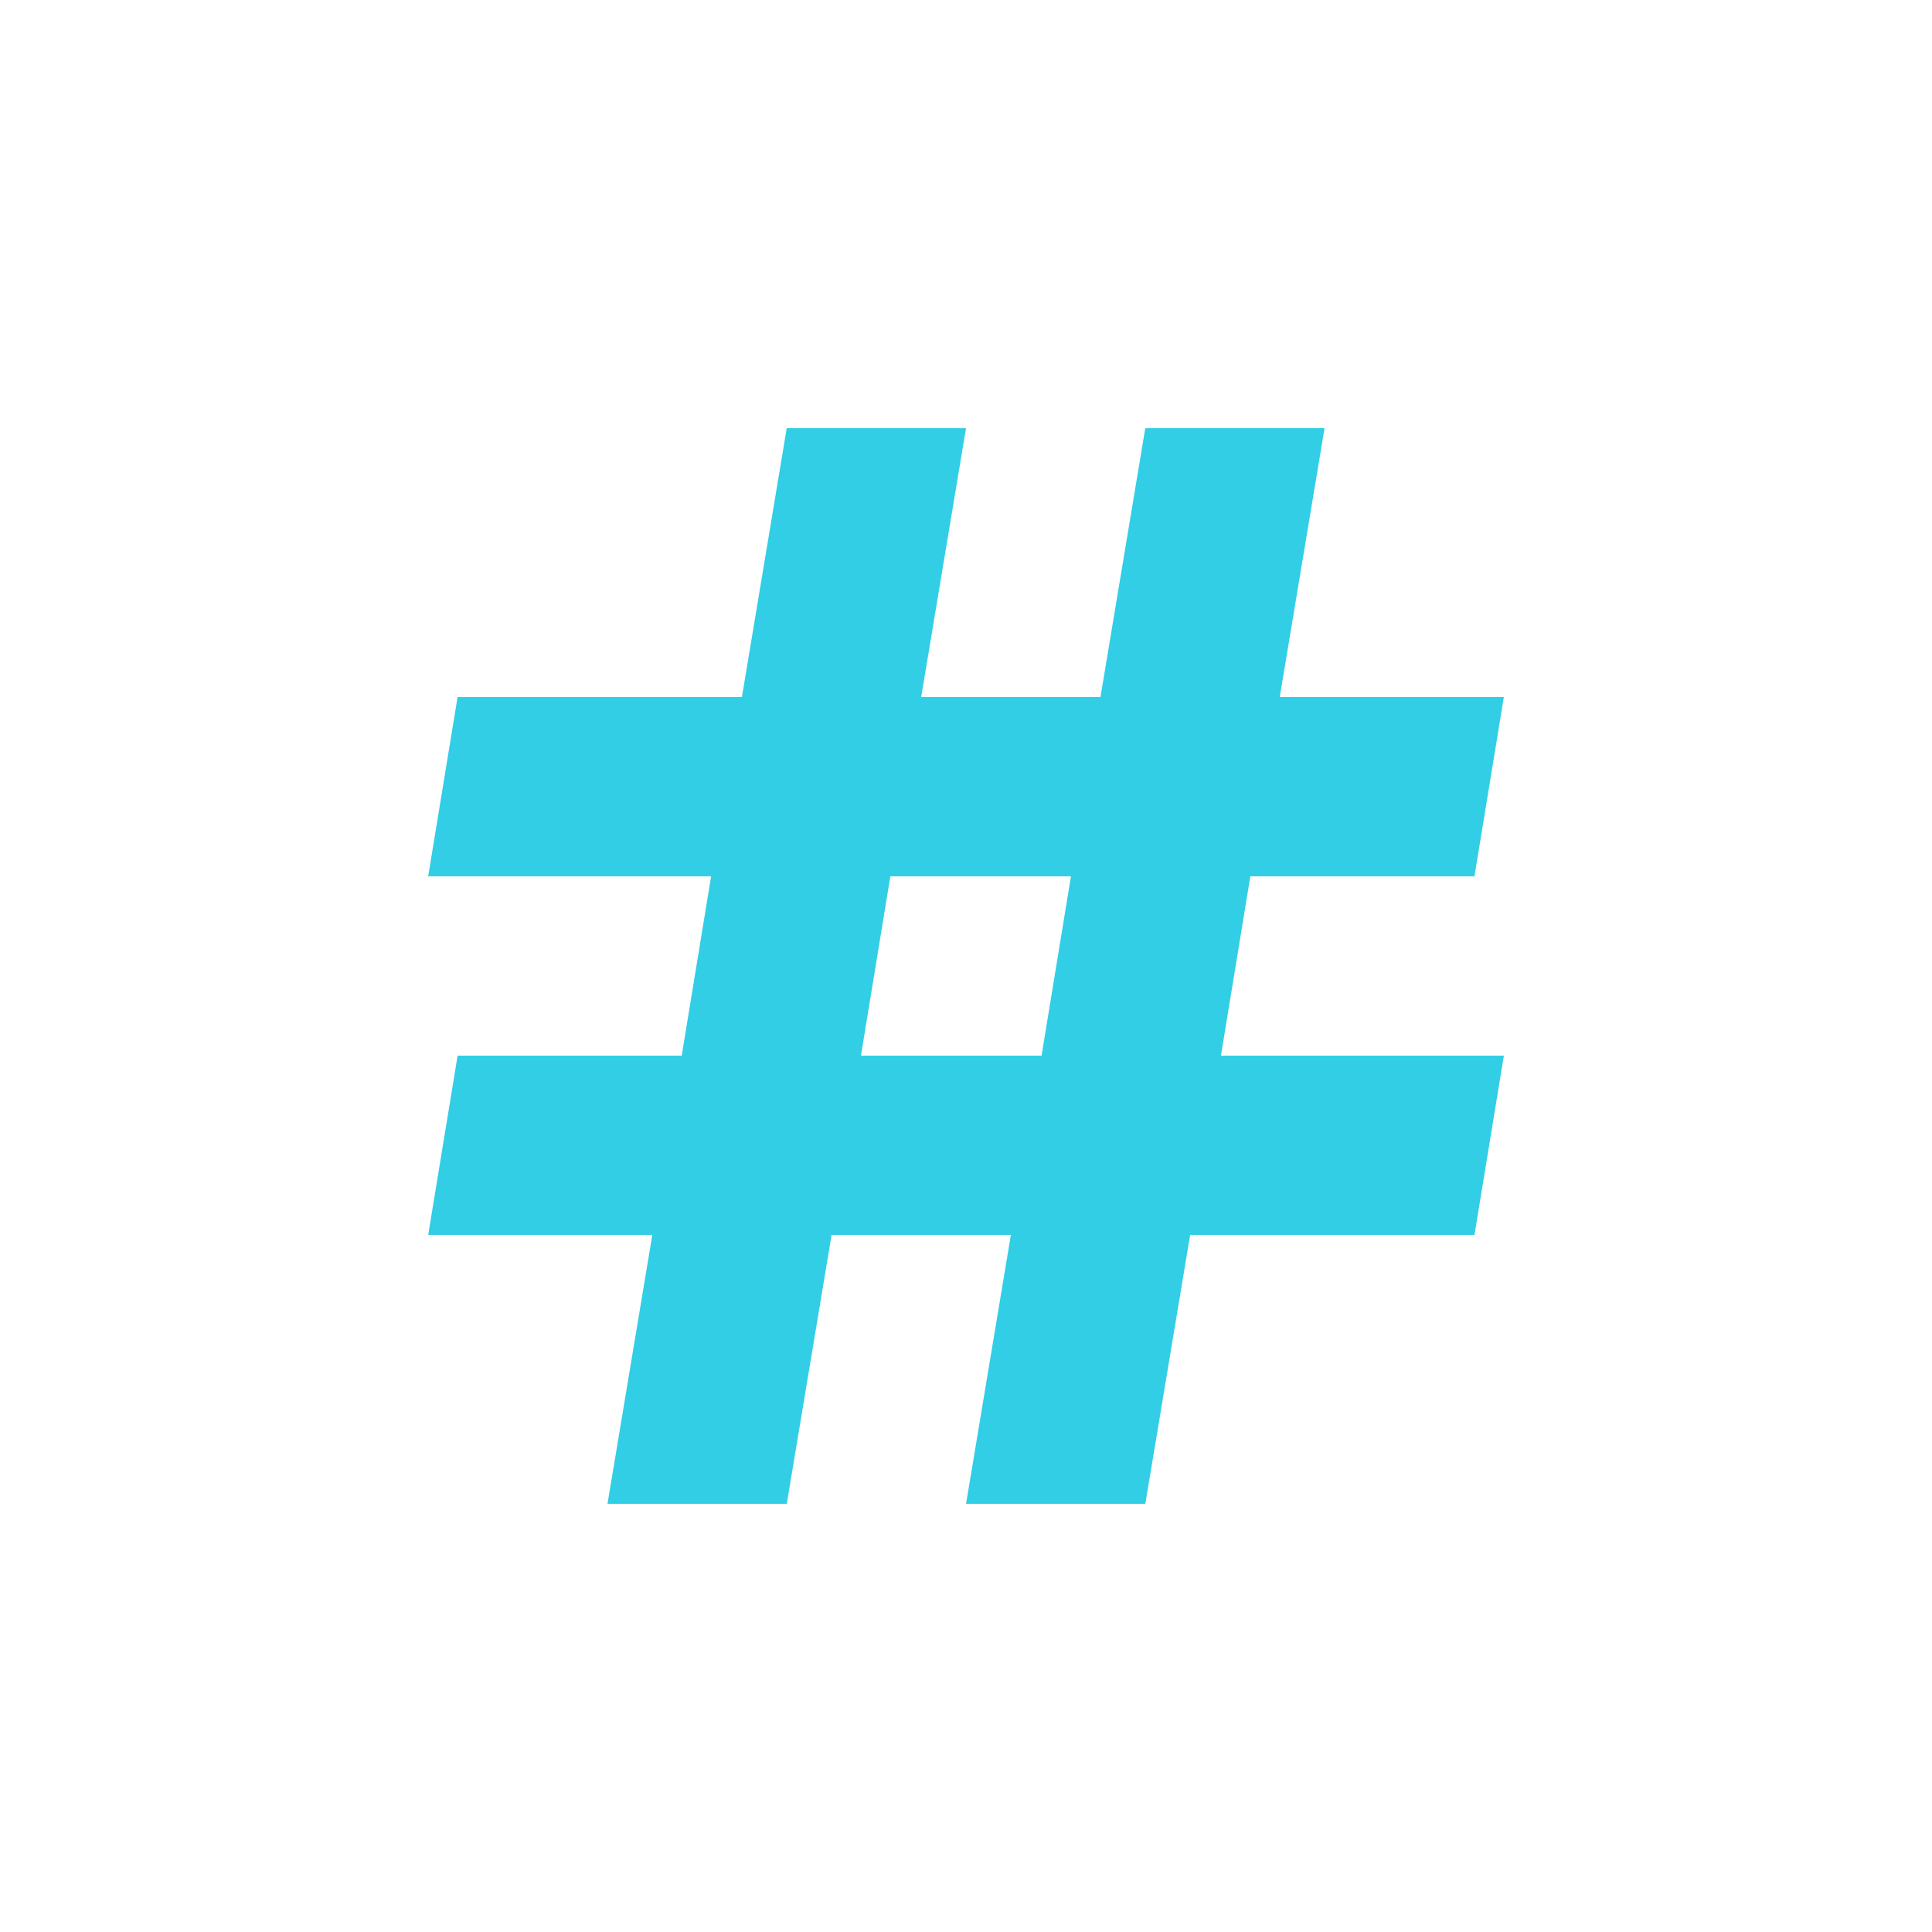 <?xml version="1.0" encoding="UTF-8" standalone="no"?>
<svg
   xmlns:dc="http://purl.org/dc/elements/1.1/"
   xmlns:cc="http://creativecommons.org/ns#"
   xmlns:rdf="http://www.w3.org/1999/02/22-rdf-syntax-ns#"
   xmlns:svg="http://www.w3.org/2000/svg"
   xmlns="http://www.w3.org/2000/svg"
   xmlns:sodipodi="http://sodipodi.sourceforge.net/DTD/sodipodi-0.dtd"
   xmlns:inkscape="http://www.inkscape.org/namespaces/inkscape"
   version="1.1"
   viewBox="0 0 512 512"
   id="svg2"
   inkscape:version="0.91 r"
   sodipodi:docname="haroopad.svg">
  <defs
     id="defs16" />
  <sodipodi:namedview
     pagecolor="#ffffff"
     bordercolor="#666666"
     borderopacity="1"
     objecttolerance="10"
     gridtolerance="10"
     guidetolerance="10"
     inkscape:pageopacity="0"
     inkscape:pageshadow="2"
     inkscape:window-width="647"
     inkscape:window-height="480"
     id="namedview14"
     showgrid="false"
     inkscape:zoom="0.4609375"
     inkscape:cx="256"
     inkscape:cy="256"
     inkscape:window-x="0"
     inkscape:window-y="0"
     inkscape:window-maximized="0"
     inkscape:current-layer="svg2" />
  <path
     inkscape:connector-curvature="0"
     id="path4716"
     d="m 208.49,113.47 -11.877,71.26 -75.35,0 -7.791,47.51 74.981,0 -7.791,47.51 -59.39,0 -7.791,47.51 59.39,0 -11.877,71.26 47.51,0 11.877,-71.26 47.51,0 -11.877,71.26 47.51,0 11.877,-71.26 75.35,0 7.791,-47.51 -74.981,0 7.791,-47.51 59.39,0 7.791,-47.51 -59.39,0 11.877,-71.26 -47.51,0 -11.877,71.26 -47.51,0 L 256,113.47 m -20.05,118.77 47.865,0 -7.791,47.51 -47.865,0"
     fill="#31CEE6" />
</svg>
